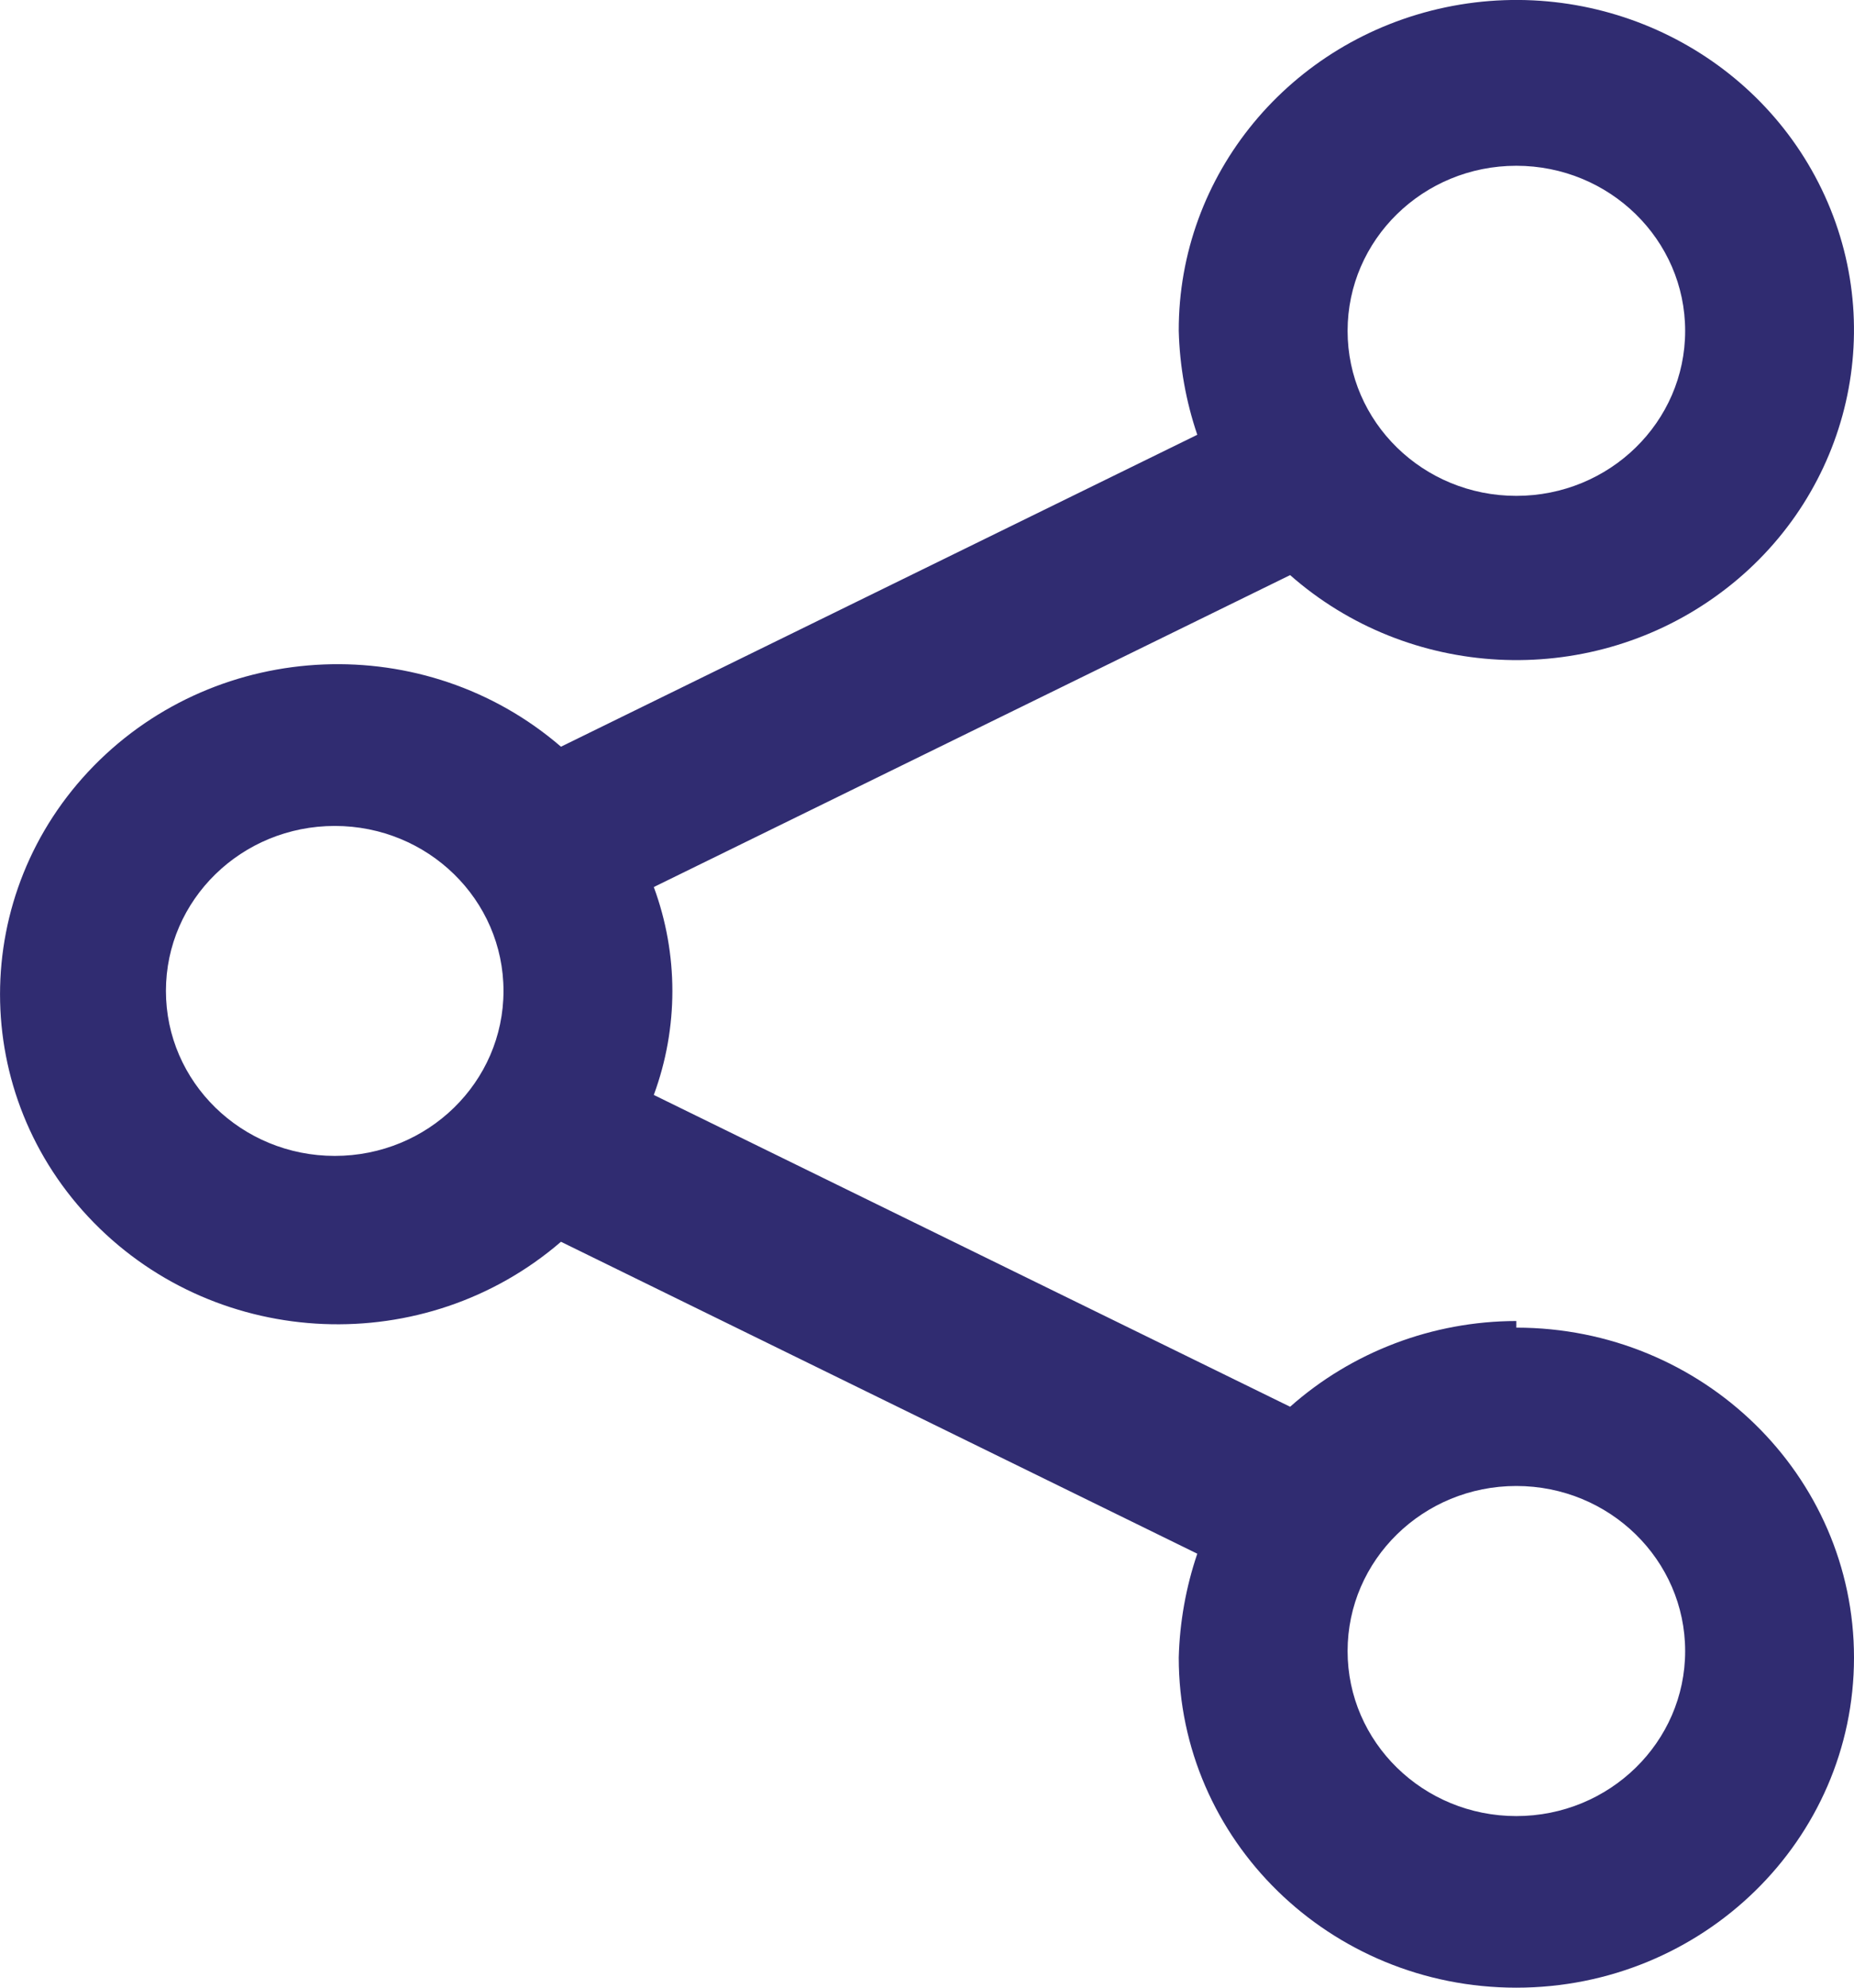 <?xml version="1.0" encoding="UTF-8"?>
<svg width="14px" height="15px" viewBox="0 0 14 15" version="1.1" xmlns="http://www.w3.org/2000/svg" xmlns:xlink="http://www.w3.org/1999/xlink">
    <!-- Generator: Sketch 48.2 (47327) - http://www.bohemiancoding.com/sketch -->
    <title>Share</title>
    <desc>Created with Sketch.</desc>
    <defs></defs>
    <g id="Brand-styles" stroke="none" stroke-width="1" fill="none" fill-rule="evenodd" transform="translate(-759, -3290)">
        <g id="Share" transform="translate(759, 3290)" fill="#302C71" fill-rule="nonzero">
            <path d="M11.45,9.969 C10.819,9.97 10.21,10.201 9.742,10.616 L4.937,8.263 C5.124,7.756 5.124,7.201 4.937,6.694 L9.742,4.34 C10.637,5.128 11.974,5.198 12.948,4.506 C13.923,3.815 14.269,2.551 13.779,1.477 C13.288,0.402 12.095,-0.191 10.917,0.055 C9.739,0.302 8.898,1.32 8.901,2.497 C8.908,2.764 8.955,3.028 9.041,3.281 L4.236,5.635 C3.211,4.752 1.655,4.815 0.709,5.779 C-0.236,6.743 -0.236,8.264 0.709,9.227 C1.655,10.191 3.211,10.254 4.236,9.371 L9.041,11.725 C8.955,11.978 8.908,12.243 8.901,12.509 C8.901,13.885 10.042,15 11.45,15 C12.858,15 14,13.885 14,12.509 C14,11.134 12.858,10.019 11.45,10.019 L11.45,9.969 Z M11.45,1.251 C12.154,1.251 12.725,1.809 12.725,2.497 C12.725,3.185 12.154,3.742 11.45,3.742 C10.746,3.742 10.176,3.185 10.176,2.497 C10.176,1.809 10.746,1.251 11.45,1.251 Z M2.528,8.723 C1.824,8.723 1.253,8.166 1.253,7.478 C1.253,6.79 1.824,6.233 2.528,6.233 C3.232,6.233 3.802,6.79 3.802,7.478 C3.802,8.166 3.232,8.723 2.528,8.723 Z M11.45,13.705 C10.746,13.705 10.176,13.147 10.176,12.46 C10.176,11.772 10.746,11.214 11.45,11.214 C12.154,11.214 12.725,11.772 12.725,12.46 C12.725,13.147 12.154,13.705 11.45,13.705 Z" id="Shape"></path>
        </g>
    </g>
</svg>